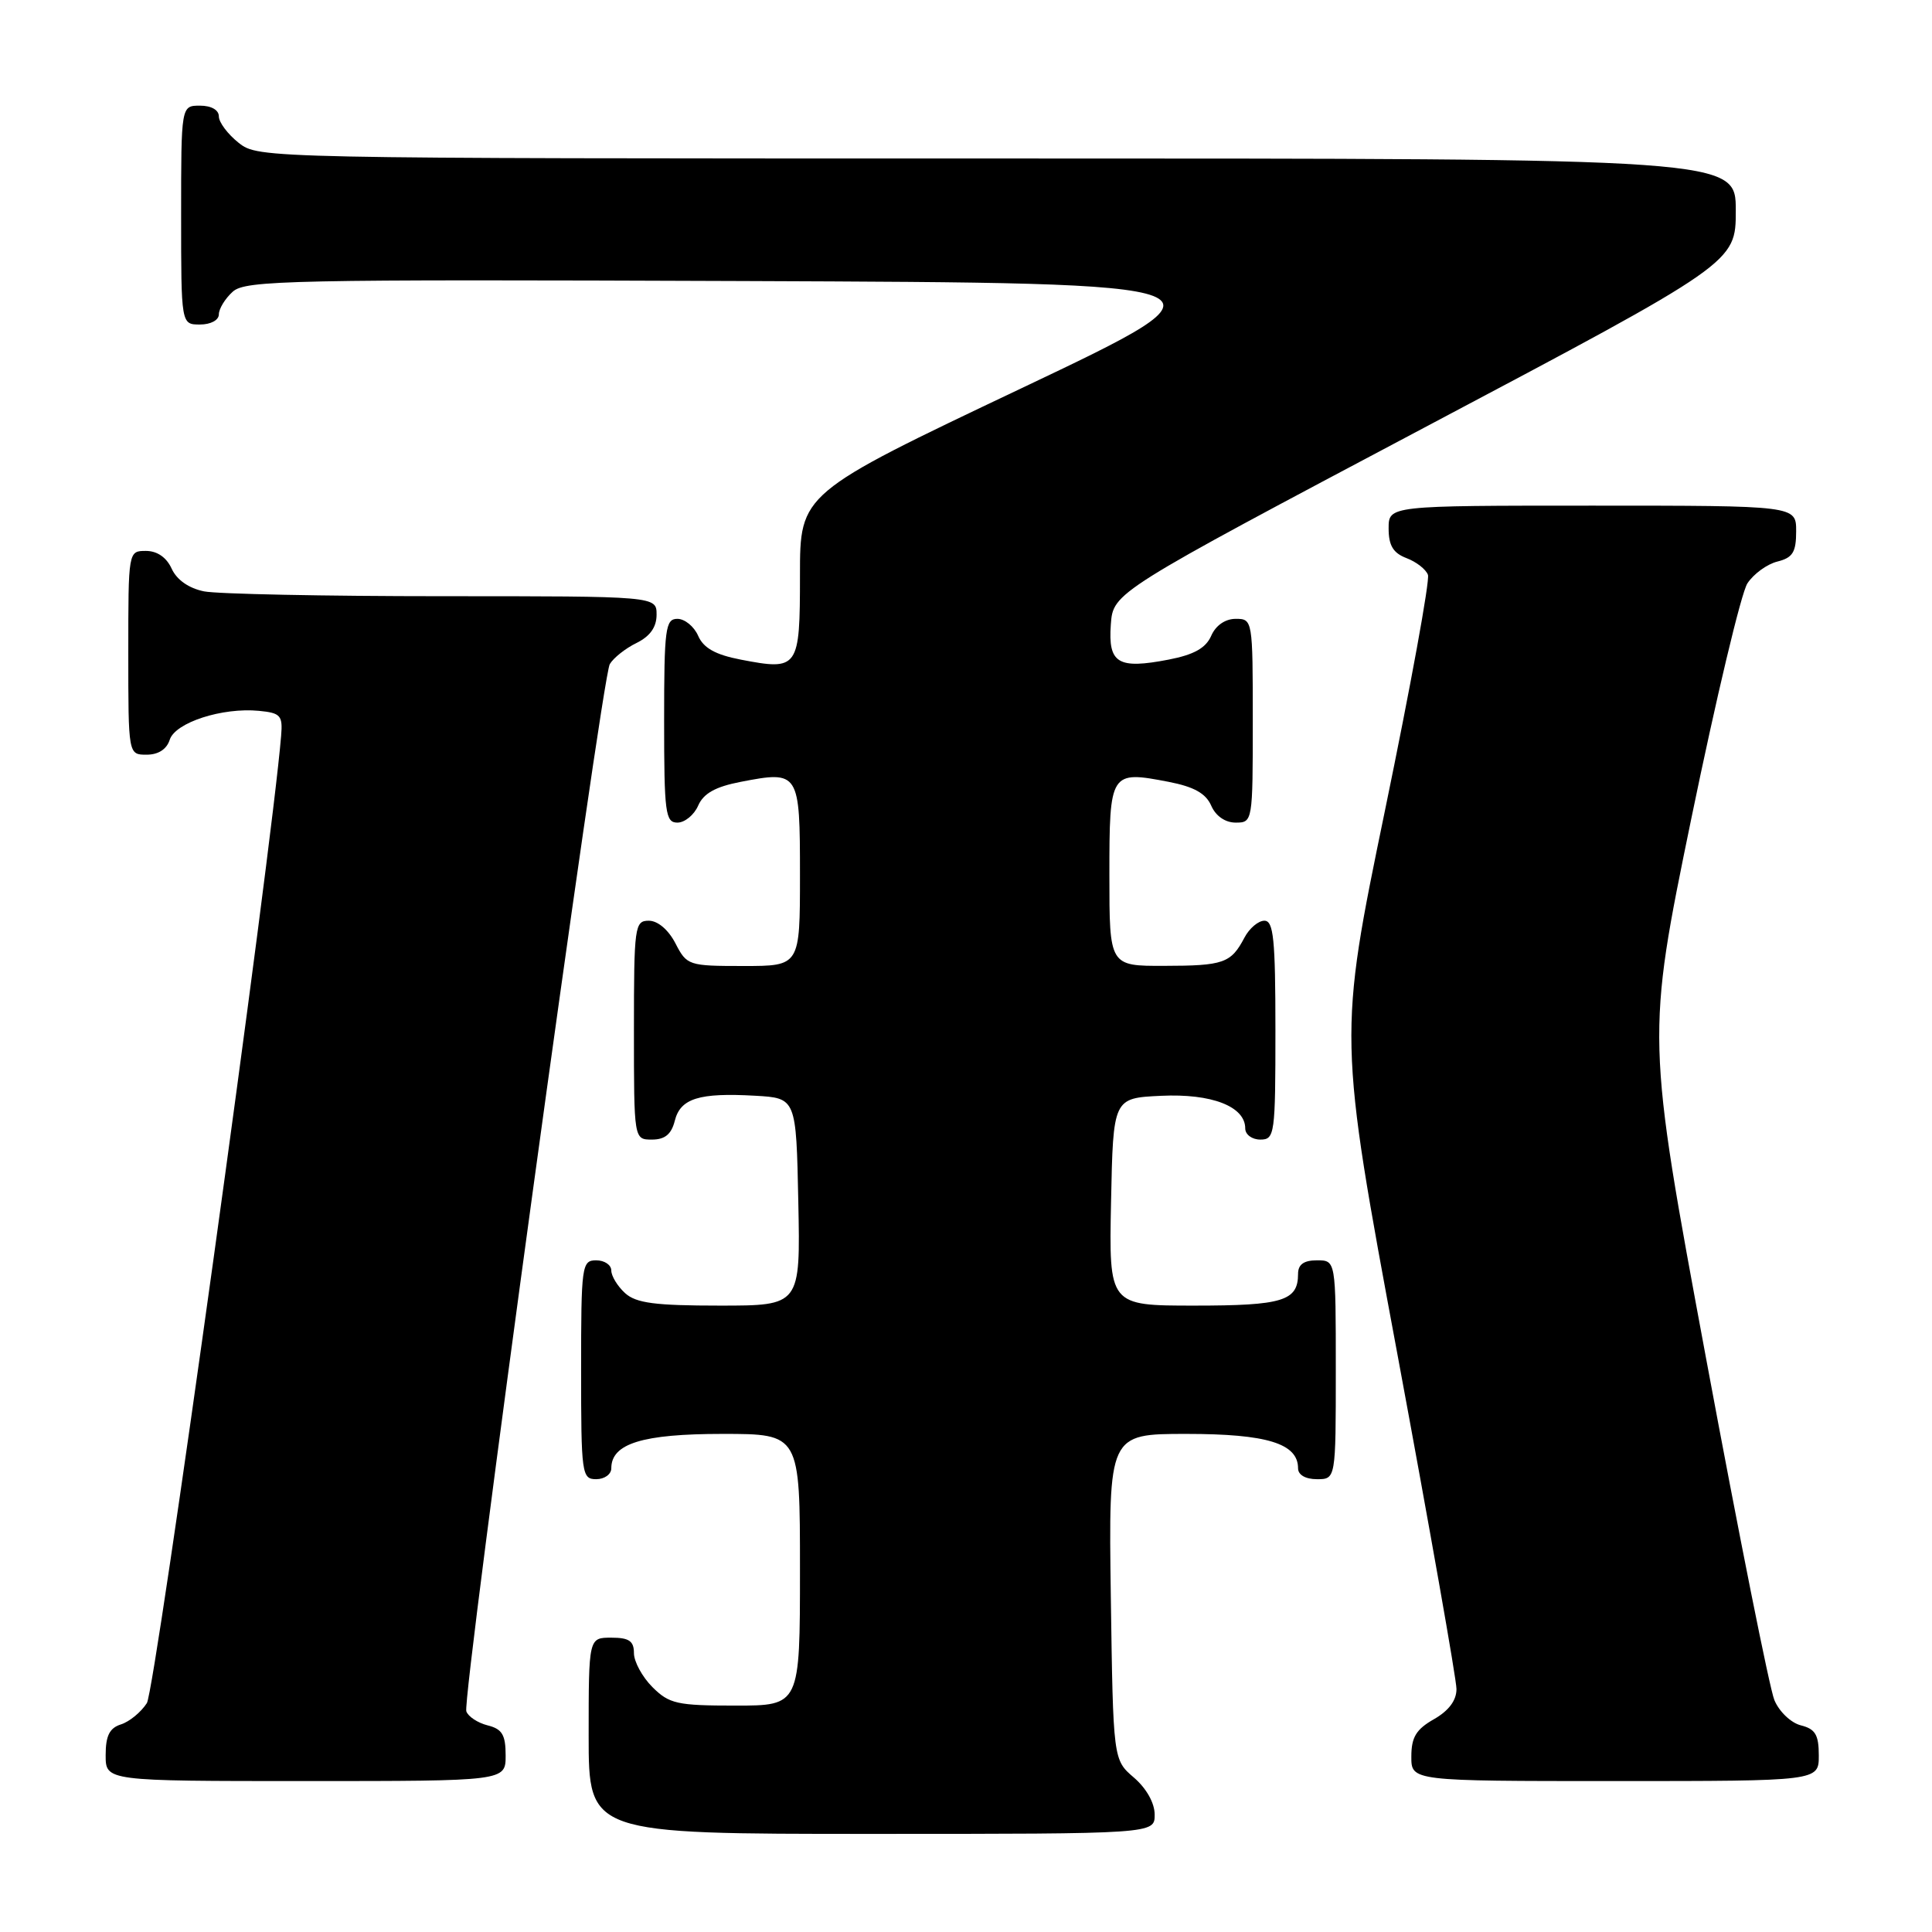 <?xml version="1.0" encoding="UTF-8" standalone="no"?>
<!DOCTYPE svg PUBLIC "-//W3C//DTD SVG 1.1//EN" "http://www.w3.org/Graphics/SVG/1.1/DTD/svg11.dtd" >
<svg xmlns="http://www.w3.org/2000/svg" xmlns:xlink="http://www.w3.org/1999/xlink" version="1.1" viewBox="0 0 256 256">
 <g >
 <path fill="currentColor"
d=" M 153.00 240.45 C 153.00 238.91 151.91 236.97 150.25 235.54 C 147.50 233.18 147.50 233.18 147.19 211.59 C 146.89 190.00 146.89 190.00 157.22 190.00 C 167.88 190.00 172.00 191.27 172.00 194.56 C 172.00 195.43 172.99 196.00 174.50 196.00 C 177.00 196.00 177.00 196.00 177.00 181.50 C 177.00 167.00 177.00 167.00 174.50 167.00 C 172.76 167.00 172.00 167.55 172.00 168.80 C 172.00 172.38 169.96 173.00 158.27 173.00 C 146.94 173.00 146.94 173.00 147.22 159.25 C 147.50 145.50 147.50 145.50 153.85 145.20 C 160.55 144.88 165.00 146.61 165.00 149.52 C 165.00 150.34 165.90 151.00 167.00 151.00 C 168.91 151.00 169.00 150.33 169.00 136.50 C 169.00 124.43 168.75 122.00 167.54 122.00 C 166.73 122.00 165.54 123.01 164.89 124.25 C 163.11 127.63 162.13 127.97 154.25 127.98 C 147.00 128.00 147.00 128.00 147.00 115.97 C 147.00 102.26 147.10 102.10 154.86 103.60 C 158.21 104.25 159.78 105.13 160.49 106.75 C 161.09 108.13 162.35 109.00 163.74 109.00 C 165.98 109.00 166.00 108.86 166.00 95.50 C 166.00 82.14 165.98 82.00 163.74 82.00 C 162.35 82.00 161.09 82.87 160.49 84.25 C 159.78 85.87 158.21 86.75 154.86 87.40 C 148.13 88.70 146.82 87.91 147.19 82.76 C 147.50 78.50 147.50 78.50 188.75 56.65 C 230.00 34.81 230.00 34.81 230.00 27.90 C 230.00 21.00 230.00 21.00 132.13 21.00 C 34.64 21.00 34.26 20.99 31.63 18.93 C 30.19 17.79 29.00 16.21 29.00 15.43 C 29.00 14.57 28.00 14.00 26.50 14.00 C 24.00 14.00 24.00 14.00 24.00 28.50 C 24.00 43.00 24.00 43.00 26.50 43.00 C 27.93 43.00 29.00 42.42 29.00 41.65 C 29.00 40.92 29.83 39.56 30.84 38.65 C 32.52 37.13 38.33 37.01 98.69 37.24 C 164.71 37.50 164.71 37.50 135.36 51.44 C 106.00 65.38 106.00 65.38 106.00 76.22 C 106.00 88.61 105.81 88.88 98.14 87.40 C 94.79 86.75 93.22 85.87 92.51 84.25 C 91.97 83.01 90.73 82.00 89.76 82.00 C 88.17 82.00 88.00 83.27 88.00 95.50 C 88.00 107.73 88.17 109.00 89.76 109.00 C 90.73 109.00 91.97 107.99 92.51 106.75 C 93.22 105.13 94.79 104.25 98.14 103.60 C 105.90 102.10 106.00 102.26 106.00 115.97 C 106.00 128.00 106.00 128.00 98.53 128.00 C 91.23 128.00 91.01 127.93 89.50 125.00 C 88.57 123.20 87.16 122.00 85.97 122.00 C 84.10 122.00 84.00 122.73 84.00 136.50 C 84.00 151.00 84.00 151.00 86.39 151.00 C 88.10 151.00 88.96 150.30 89.41 148.52 C 90.15 145.54 92.63 144.77 100.05 145.19 C 105.50 145.50 105.50 145.50 105.78 159.25 C 106.06 173.00 106.06 173.00 95.36 173.00 C 86.80 173.00 84.29 172.67 82.83 171.35 C 81.82 170.43 81.00 169.08 81.00 168.35 C 81.00 167.61 80.10 167.00 79.00 167.00 C 77.09 167.00 77.00 167.67 77.00 181.50 C 77.00 195.33 77.09 196.00 79.00 196.00 C 80.10 196.00 81.00 195.35 81.00 194.56 C 81.00 191.28 85.12 190.00 95.72 190.00 C 106.00 190.00 106.00 190.00 106.00 208.00 C 106.00 226.00 106.00 226.00 97.45 226.00 C 89.71 226.00 88.68 225.77 86.45 223.55 C 85.10 222.20 84.00 220.17 84.00 219.05 C 84.00 217.44 83.36 217.00 81.00 217.00 C 78.00 217.00 78.00 217.00 78.00 230.00 C 78.00 243.00 78.00 243.00 115.50 243.00 C 153.00 243.00 153.00 243.00 153.00 240.45 Z  M 67.00 232.61 C 67.00 229.87 66.54 229.10 64.61 228.62 C 63.30 228.29 62.03 227.45 61.79 226.76 C 61.19 225.01 79.70 89.85 80.80 88.00 C 81.29 87.17 82.88 85.91 84.34 85.20 C 86.14 84.31 87.00 83.10 87.00 81.45 C 87.00 79.00 87.00 79.00 58.62 79.00 C 43.02 79.00 28.80 78.71 27.04 78.36 C 25.02 77.95 23.43 76.84 22.75 75.36 C 22.07 73.86 20.83 73.00 19.34 73.00 C 17.00 73.00 17.00 73.01 17.00 86.50 C 17.00 100.00 17.00 100.00 19.43 100.00 C 20.98 100.00 22.09 99.28 22.49 98.02 C 23.22 95.74 29.45 93.72 34.32 94.19 C 37.18 94.47 37.48 94.80 37.25 97.50 C 35.99 112.96 20.58 223.95 19.46 225.67 C 18.69 226.87 17.14 228.14 16.03 228.49 C 14.51 228.97 14.00 230.00 14.00 232.57 C 14.00 236.00 14.00 236.00 40.50 236.00 C 67.00 236.00 67.00 236.00 67.00 232.61 Z  M 241.00 232.61 C 241.00 229.87 240.54 229.10 238.63 228.62 C 237.31 228.29 235.74 226.79 235.11 225.26 C 234.48 223.74 230.41 203.36 226.06 179.97 C 218.15 137.43 218.15 137.43 224.10 108.50 C 227.38 92.58 230.72 78.54 231.54 77.30 C 232.36 76.05 234.14 74.75 235.51 74.41 C 237.55 73.90 238.00 73.17 238.00 70.39 C 238.00 67.00 238.00 67.00 211.00 67.00 C 184.00 67.00 184.00 67.00 184.00 70.02 C 184.00 72.28 184.60 73.28 186.36 73.95 C 187.66 74.44 188.95 75.44 189.21 76.17 C 189.48 76.90 186.91 90.97 183.51 107.42 C 177.33 137.35 177.33 137.35 185.16 179.42 C 189.46 202.57 192.99 222.53 192.99 223.80 C 193.00 225.31 191.97 226.68 190.01 227.80 C 187.65 229.14 187.01 230.19 187.01 232.75 C 187.00 236.00 187.00 236.00 214.00 236.00 C 241.00 236.00 241.00 236.00 241.00 232.61 Z "/>
</g>
</svg>